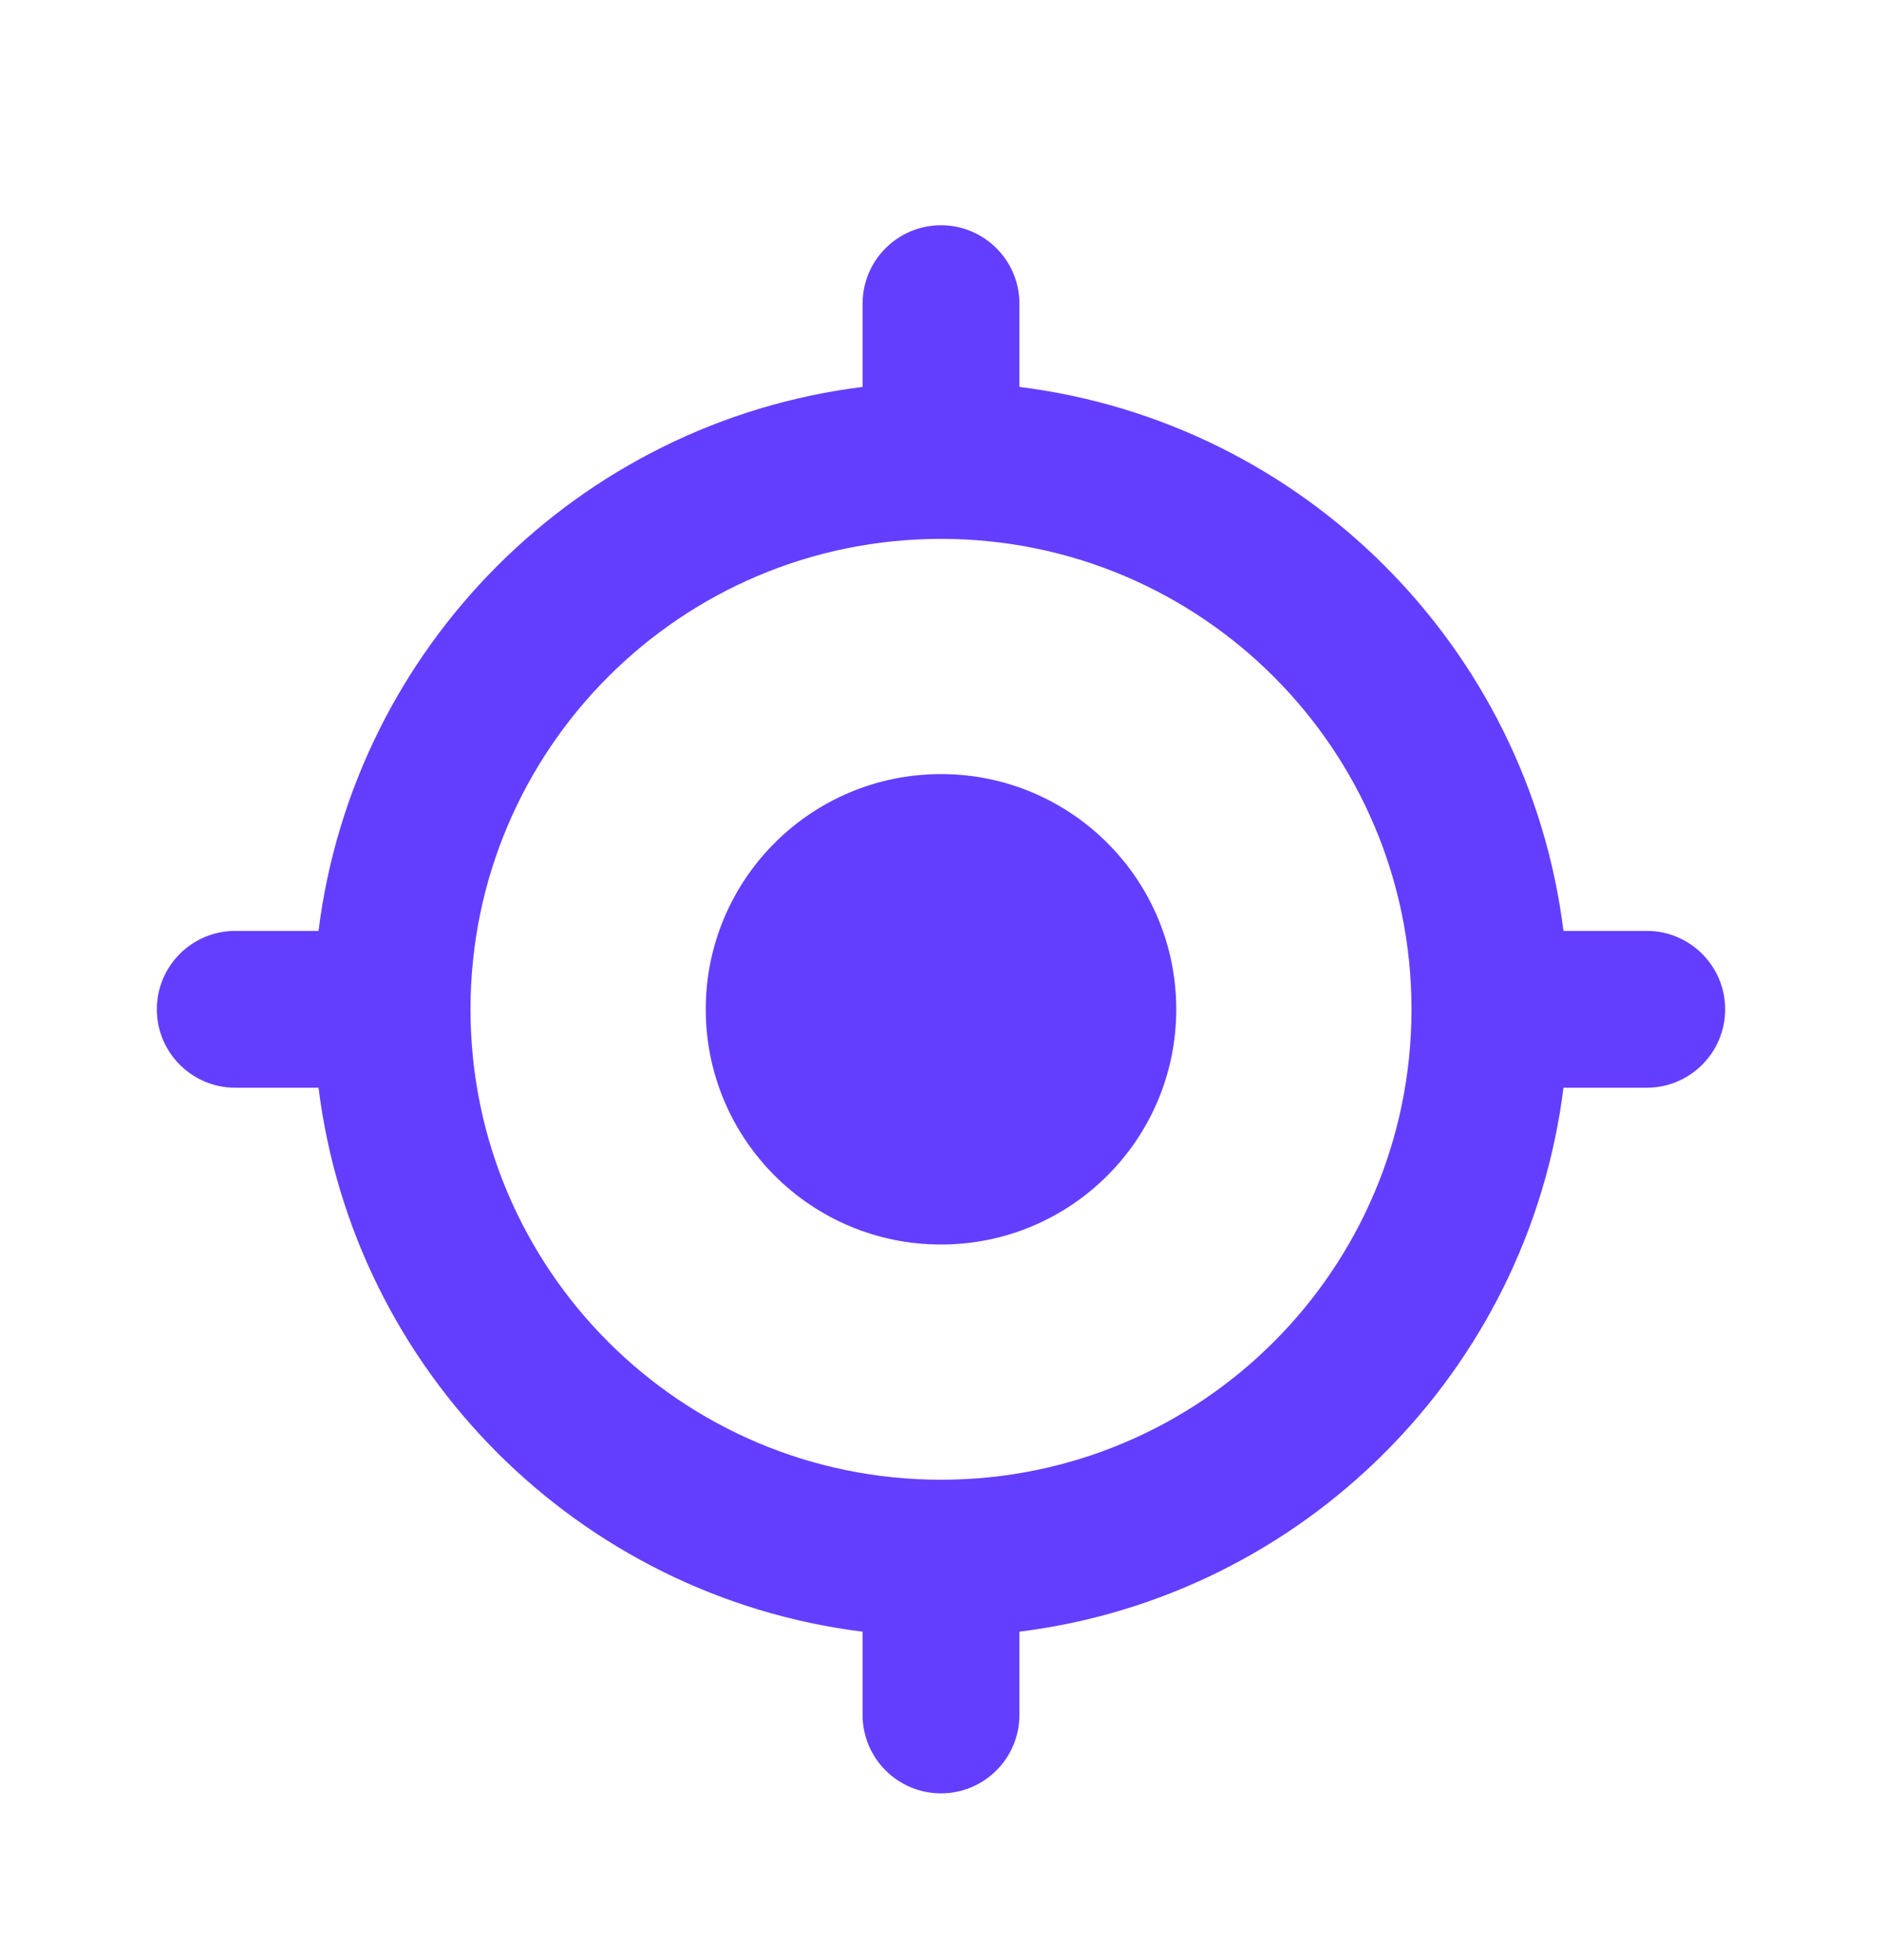 <svg width="24" height="25" viewBox="0 0 24 25" fill="none" xmlns="http://www.w3.org/2000/svg">
<path fill-rule="evenodd" clip-rule="evenodd" d="M12 2.873C12.552 2.873 13 3.321 13 3.873V4.935C16.619 5.386 19.487 8.254 19.938 11.873H21C21.552 11.873 22 12.321 22 12.873C22 13.425 21.552 13.873 21 13.873H19.938C19.487 17.492 16.619 20.36 13 20.811V21.873C13 22.425 12.552 22.873 12 22.873C11.448 22.873 11 22.425 11 21.873V20.811C7.381 20.36 4.513 17.492 4.062 13.873H3C2.448 13.873 2 13.425 2 12.873C2 12.321 2.448 11.873 3 11.873H4.062C4.513 8.254 7.381 5.386 11 4.935V3.873C11 3.321 11.448 2.873 12 2.873ZM12 18.873C15.314 18.873 18 16.187 18 12.873C18 9.559 15.314 6.873 12 6.873C8.686 6.873 6 9.559 6 12.873C6 16.187 8.686 18.873 12 18.873Z" fill="#643EFF"/>
<path d="M15 12.873C15 14.53 13.657 15.873 12 15.873C10.343 15.873 9 14.53 9 12.873C9 11.216 10.343 9.873 12 9.873C13.657 9.873 15 11.216 15 12.873Z" fill="#643EFF"/>
</svg>
